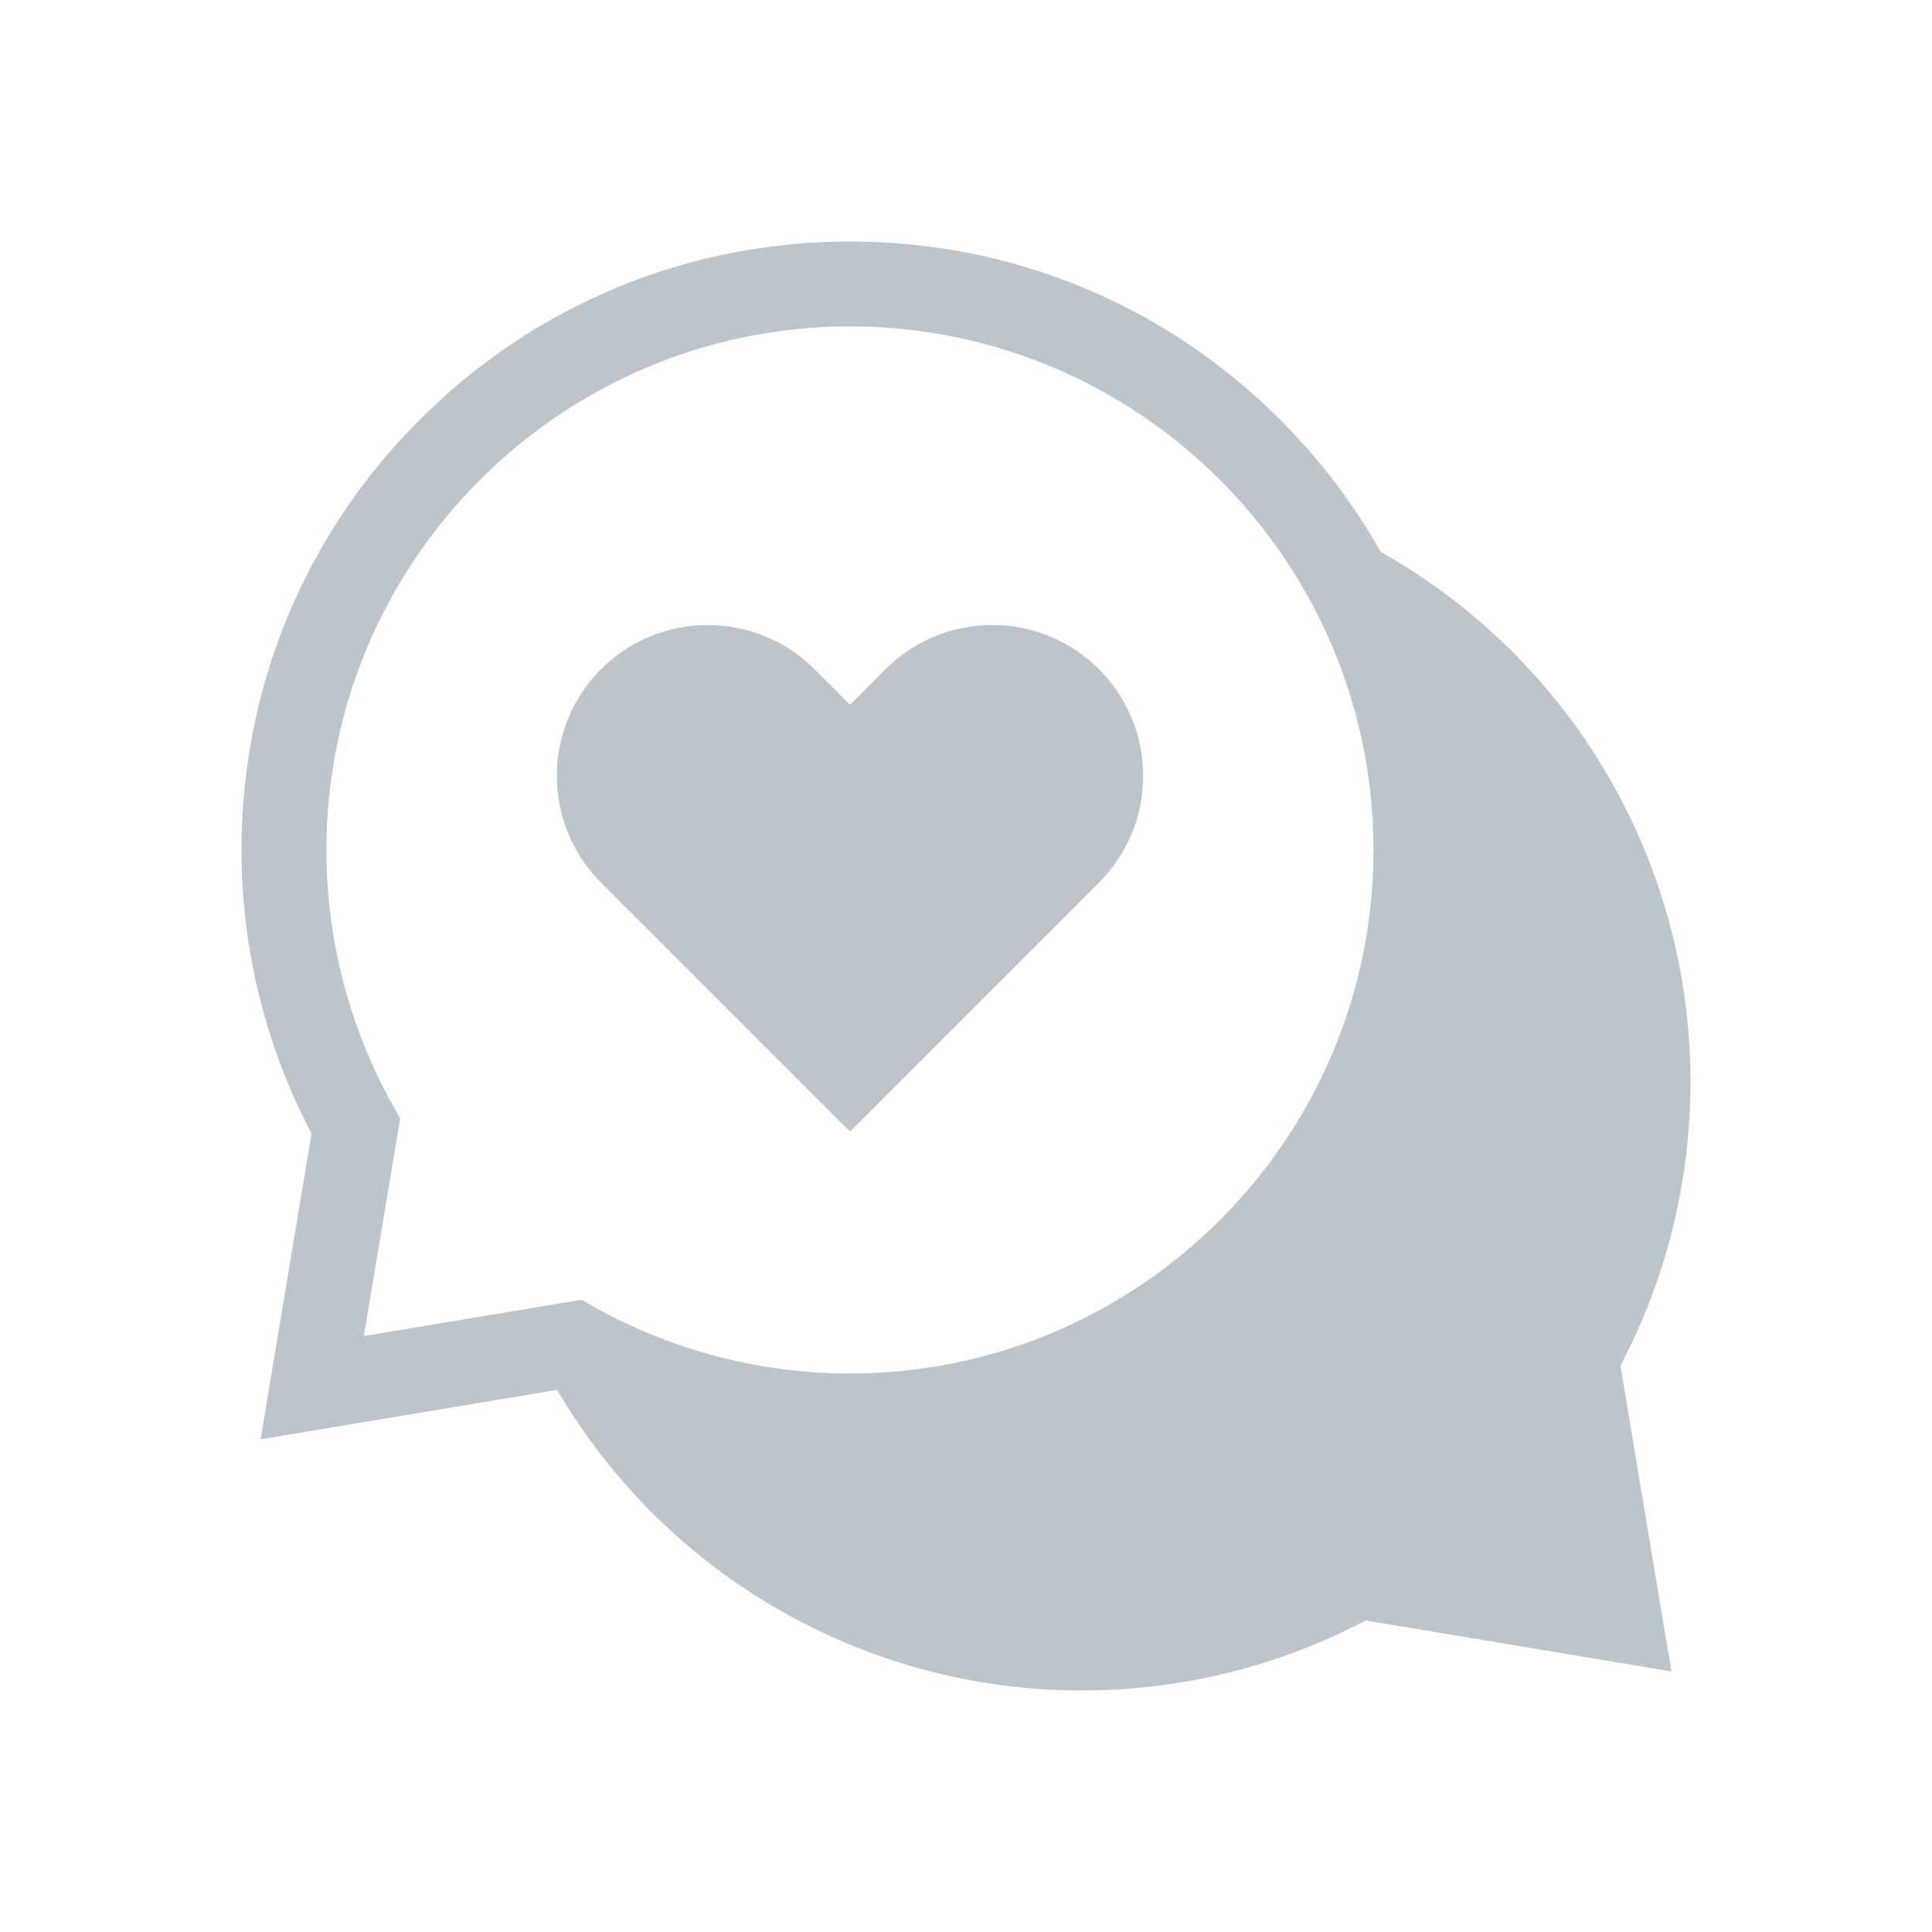 <svg width="24" height="24" viewBox="0 0 24 24" fill="none" xmlns="http://www.w3.org/2000/svg">
<path d="M21 13.441C21 10.704 19.529 8.196 17.151 6.855C16.816 6.261 16.398 5.709 15.903 5.214C14.476 3.786 12.578 3 10.559 3C8.54 3 6.641 3.786 5.214 5.214C3.786 6.641 3 8.54 3 10.559C3 11.787 3.3 13.001 3.87 14.082L3.237 17.88L6.921 17.266C8.277 19.577 10.749 21 13.441 21C14.67 21 15.884 20.7 16.965 20.13L20.763 20.763L20.13 16.965C20.7 15.884 21 14.67 21 13.441ZM10.559 17.062C9.447 17.062 8.35 16.777 7.385 16.237L7.224 16.146L4.52 16.597L4.971 13.893L4.88 13.732C4.34 12.767 4.055 11.67 4.055 10.559C4.055 6.972 6.972 4.055 10.559 4.055C14.145 4.055 17.062 6.972 17.062 10.559C17.062 14.145 14.145 17.062 10.559 17.062Z" fill="#BCC5CC"/>
<path d="M13.652 8.313C12.92 7.581 11.733 7.581 11.001 8.313L10.559 8.755L10.117 8.313C9.385 7.581 8.198 7.581 7.466 8.313C6.734 9.045 6.734 10.232 7.466 10.964L10.559 14.057L13.652 10.964C14.384 10.232 14.384 9.045 13.652 8.313Z" fill="#BCC5CC"/>
</svg>
